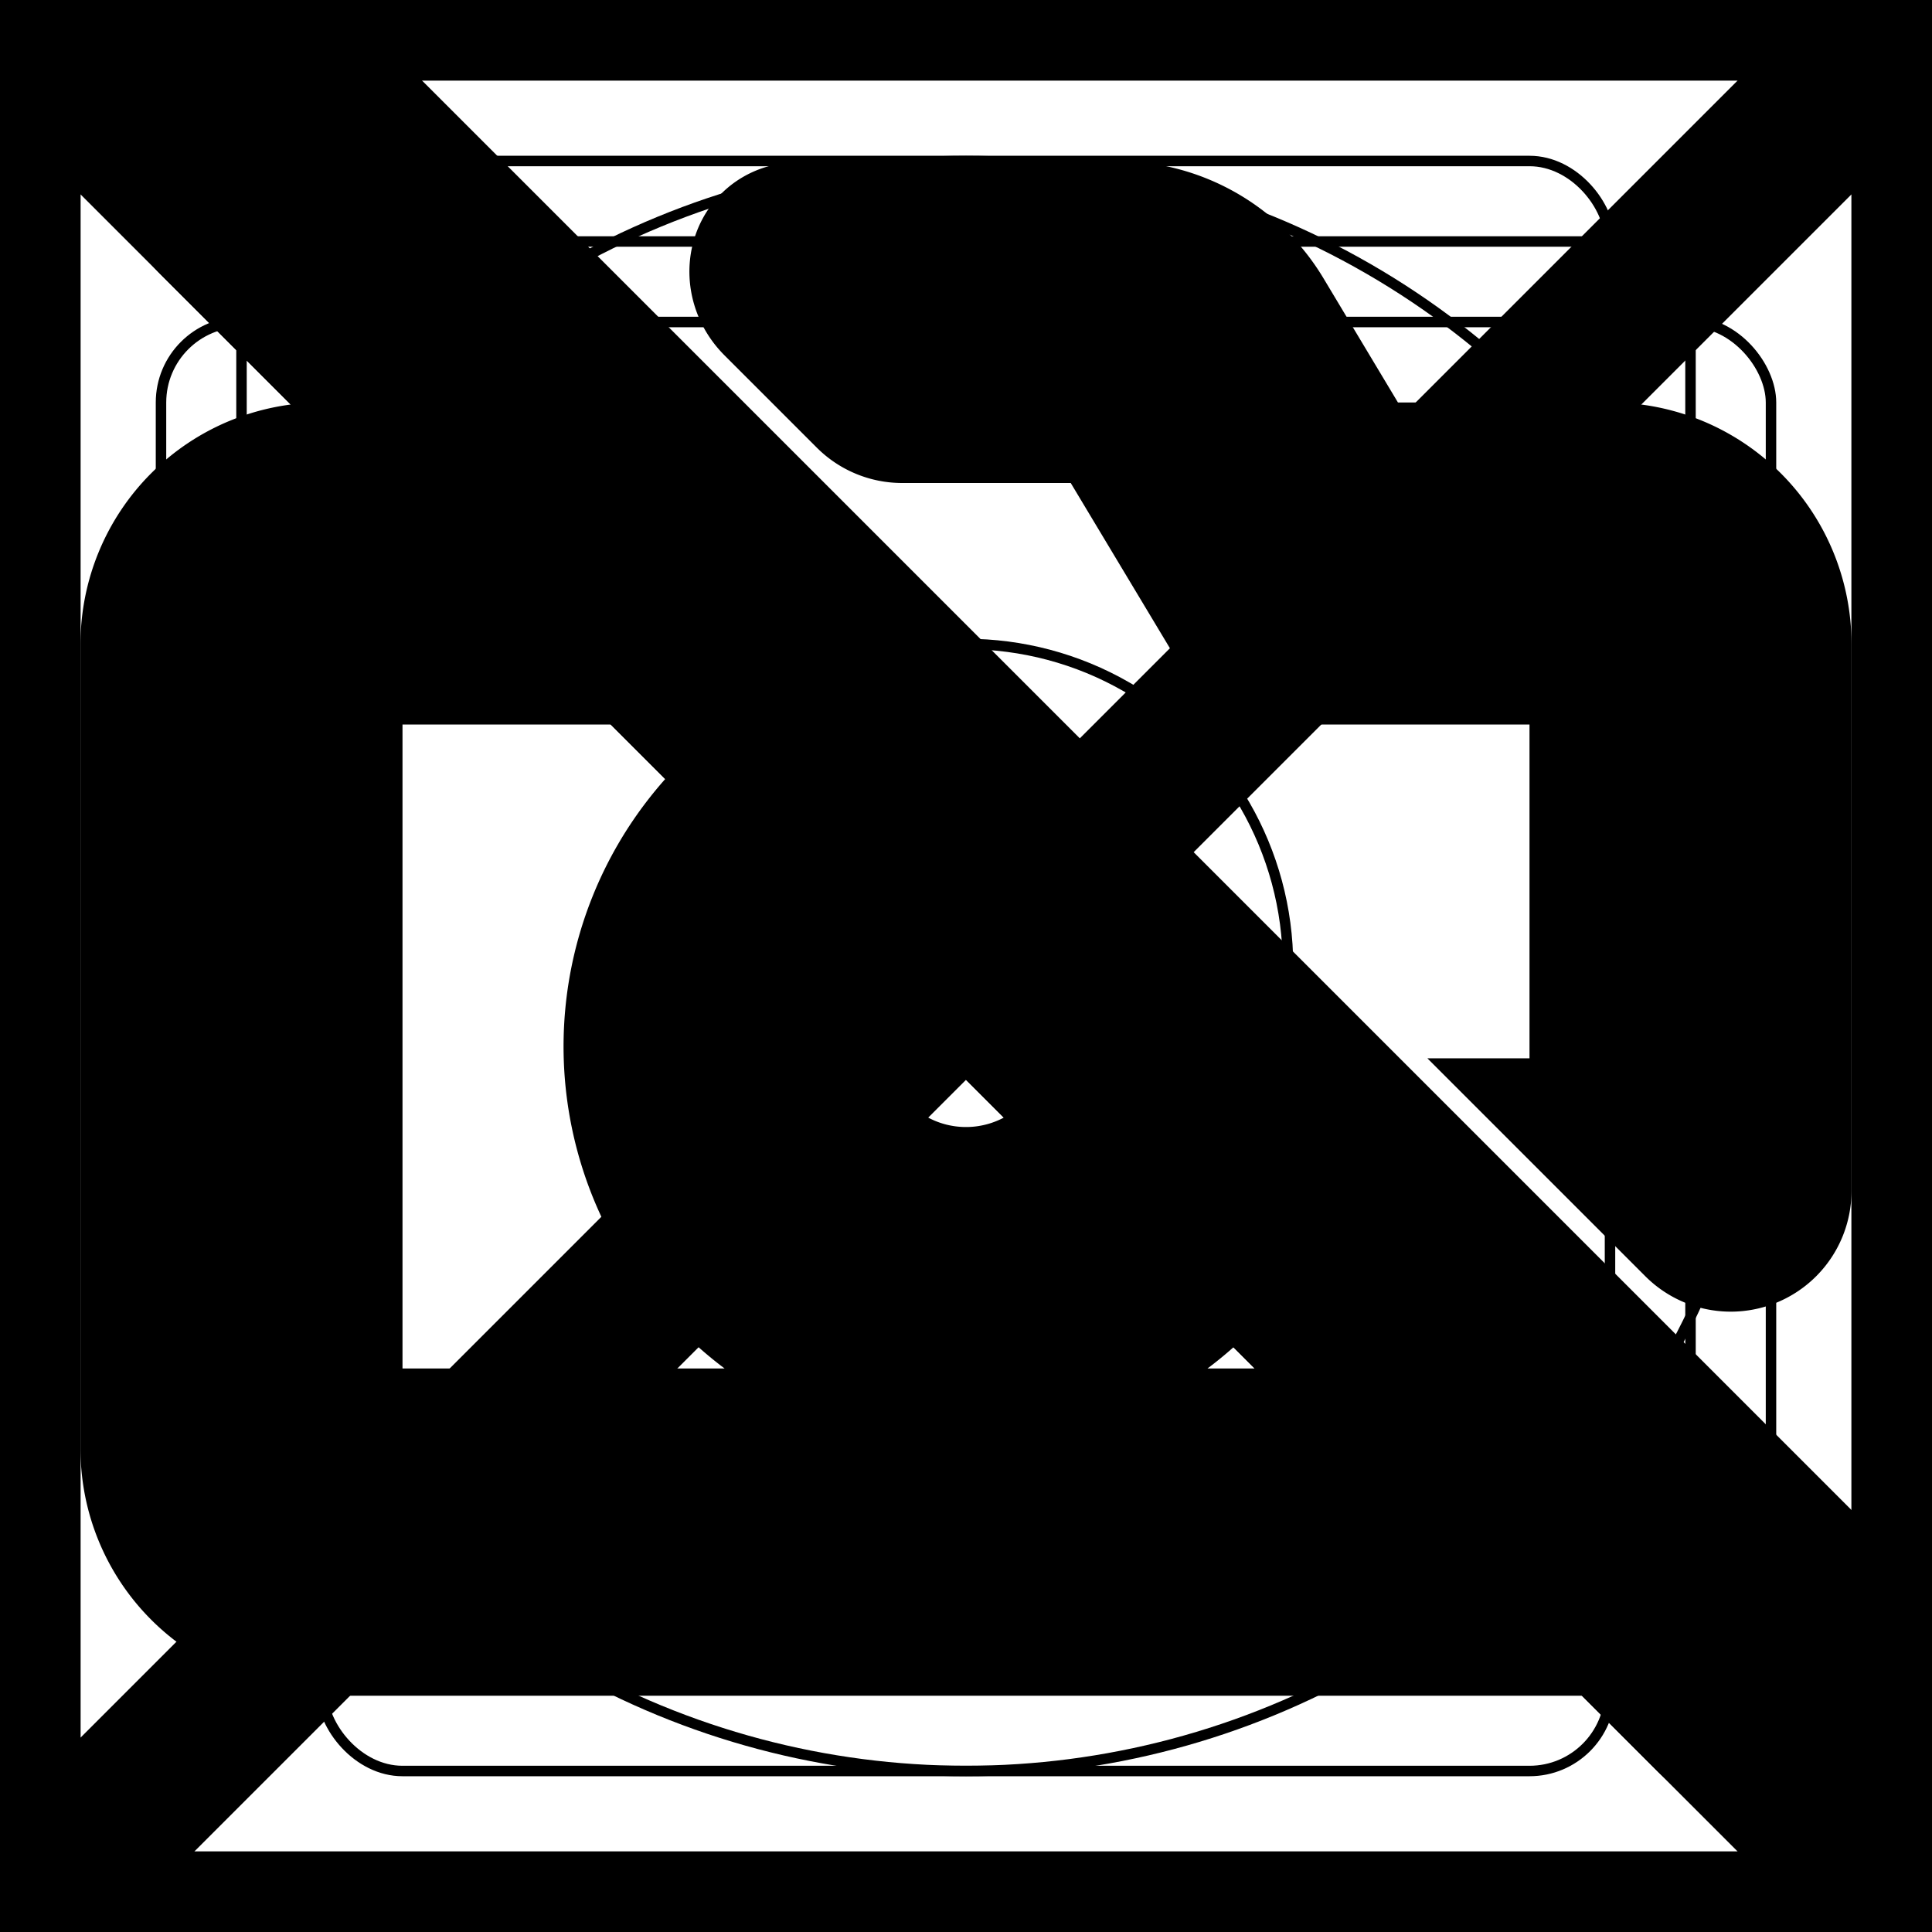 <svg xmlns="http://www.w3.org/2000/svg" fill="none" viewBox="0 0 24 24" stroke-width="2" stroke="currentColor" aria-hidden="true">
  <rect x="0" y="0" width="24" height="24" fill="#808080" stroke="none"/>
  <g clip-path="url(#clip0_346_272)">
    <path fill="#fff" d="M0 0h24v24H0z"/>
    <path d="M0 0h24M0 0v24M0 0l24 24m0-24v24m0-24L0 24m24 0H0"/>
    <circle cx="12" cy="12" r="10" stroke-width=".13"/>
    <rect width="20" height="16" x="2" y="4" stroke-width=".13" rx="1"/>
    <rect width="16" height="20" x="4" y="2" stroke-width=".13" rx="1"/>
    <rect width="18" height="18" x="3" y="3" stroke-width=".13" rx="1"/>
    <circle cx="12" cy="12" r="4" stroke-width=".13"/>
    <path fill="#000" fill-rule="evenodd" d="M2.707 1.293a1 1 0 011.414 0l18.586 18.586a1 1 0 01-1.414 1.414L20 20H4a2 2 0 01-2-2V8a2 2 0 012-2h2L2.707 2.707a1 1 0 010-1.414zm12.577 13.991L18 18H4V8h4l1.716 1.716a4 4 0 105.568 5.568zM10 13a2 2 0 011.177-1.823l2.646 2.646A2 2 0 0110 13zm12 1.793a.5.5 0 01-.854.354l-1-1a.5.5 0 01-.146-.354V8.5a.5.5 0 00-.5-.5H15.95a.5.5 0 01-.428-.243l-.437-.728-1.072-1.786A.5.5 0 0013.585 5h-2.378a.5.5 0 01-.353-.146L9.706 3.706c-.24-.24-.17-.645.166-.689.086-.011.173-.017.26-.017h3.736a2 2 0 011.715.971l1.071 1.786a.5.5 0 00.43.243H20a2 2 0 012 2v6.793z" clip-rule="evenodd"/>
  </g>
  <defs>
    <clipPath id="clip0_346_272">
      <path fill="#fff" d="M0 0h24v24H0z"/>
    </clipPath>
  </defs>
</svg>
